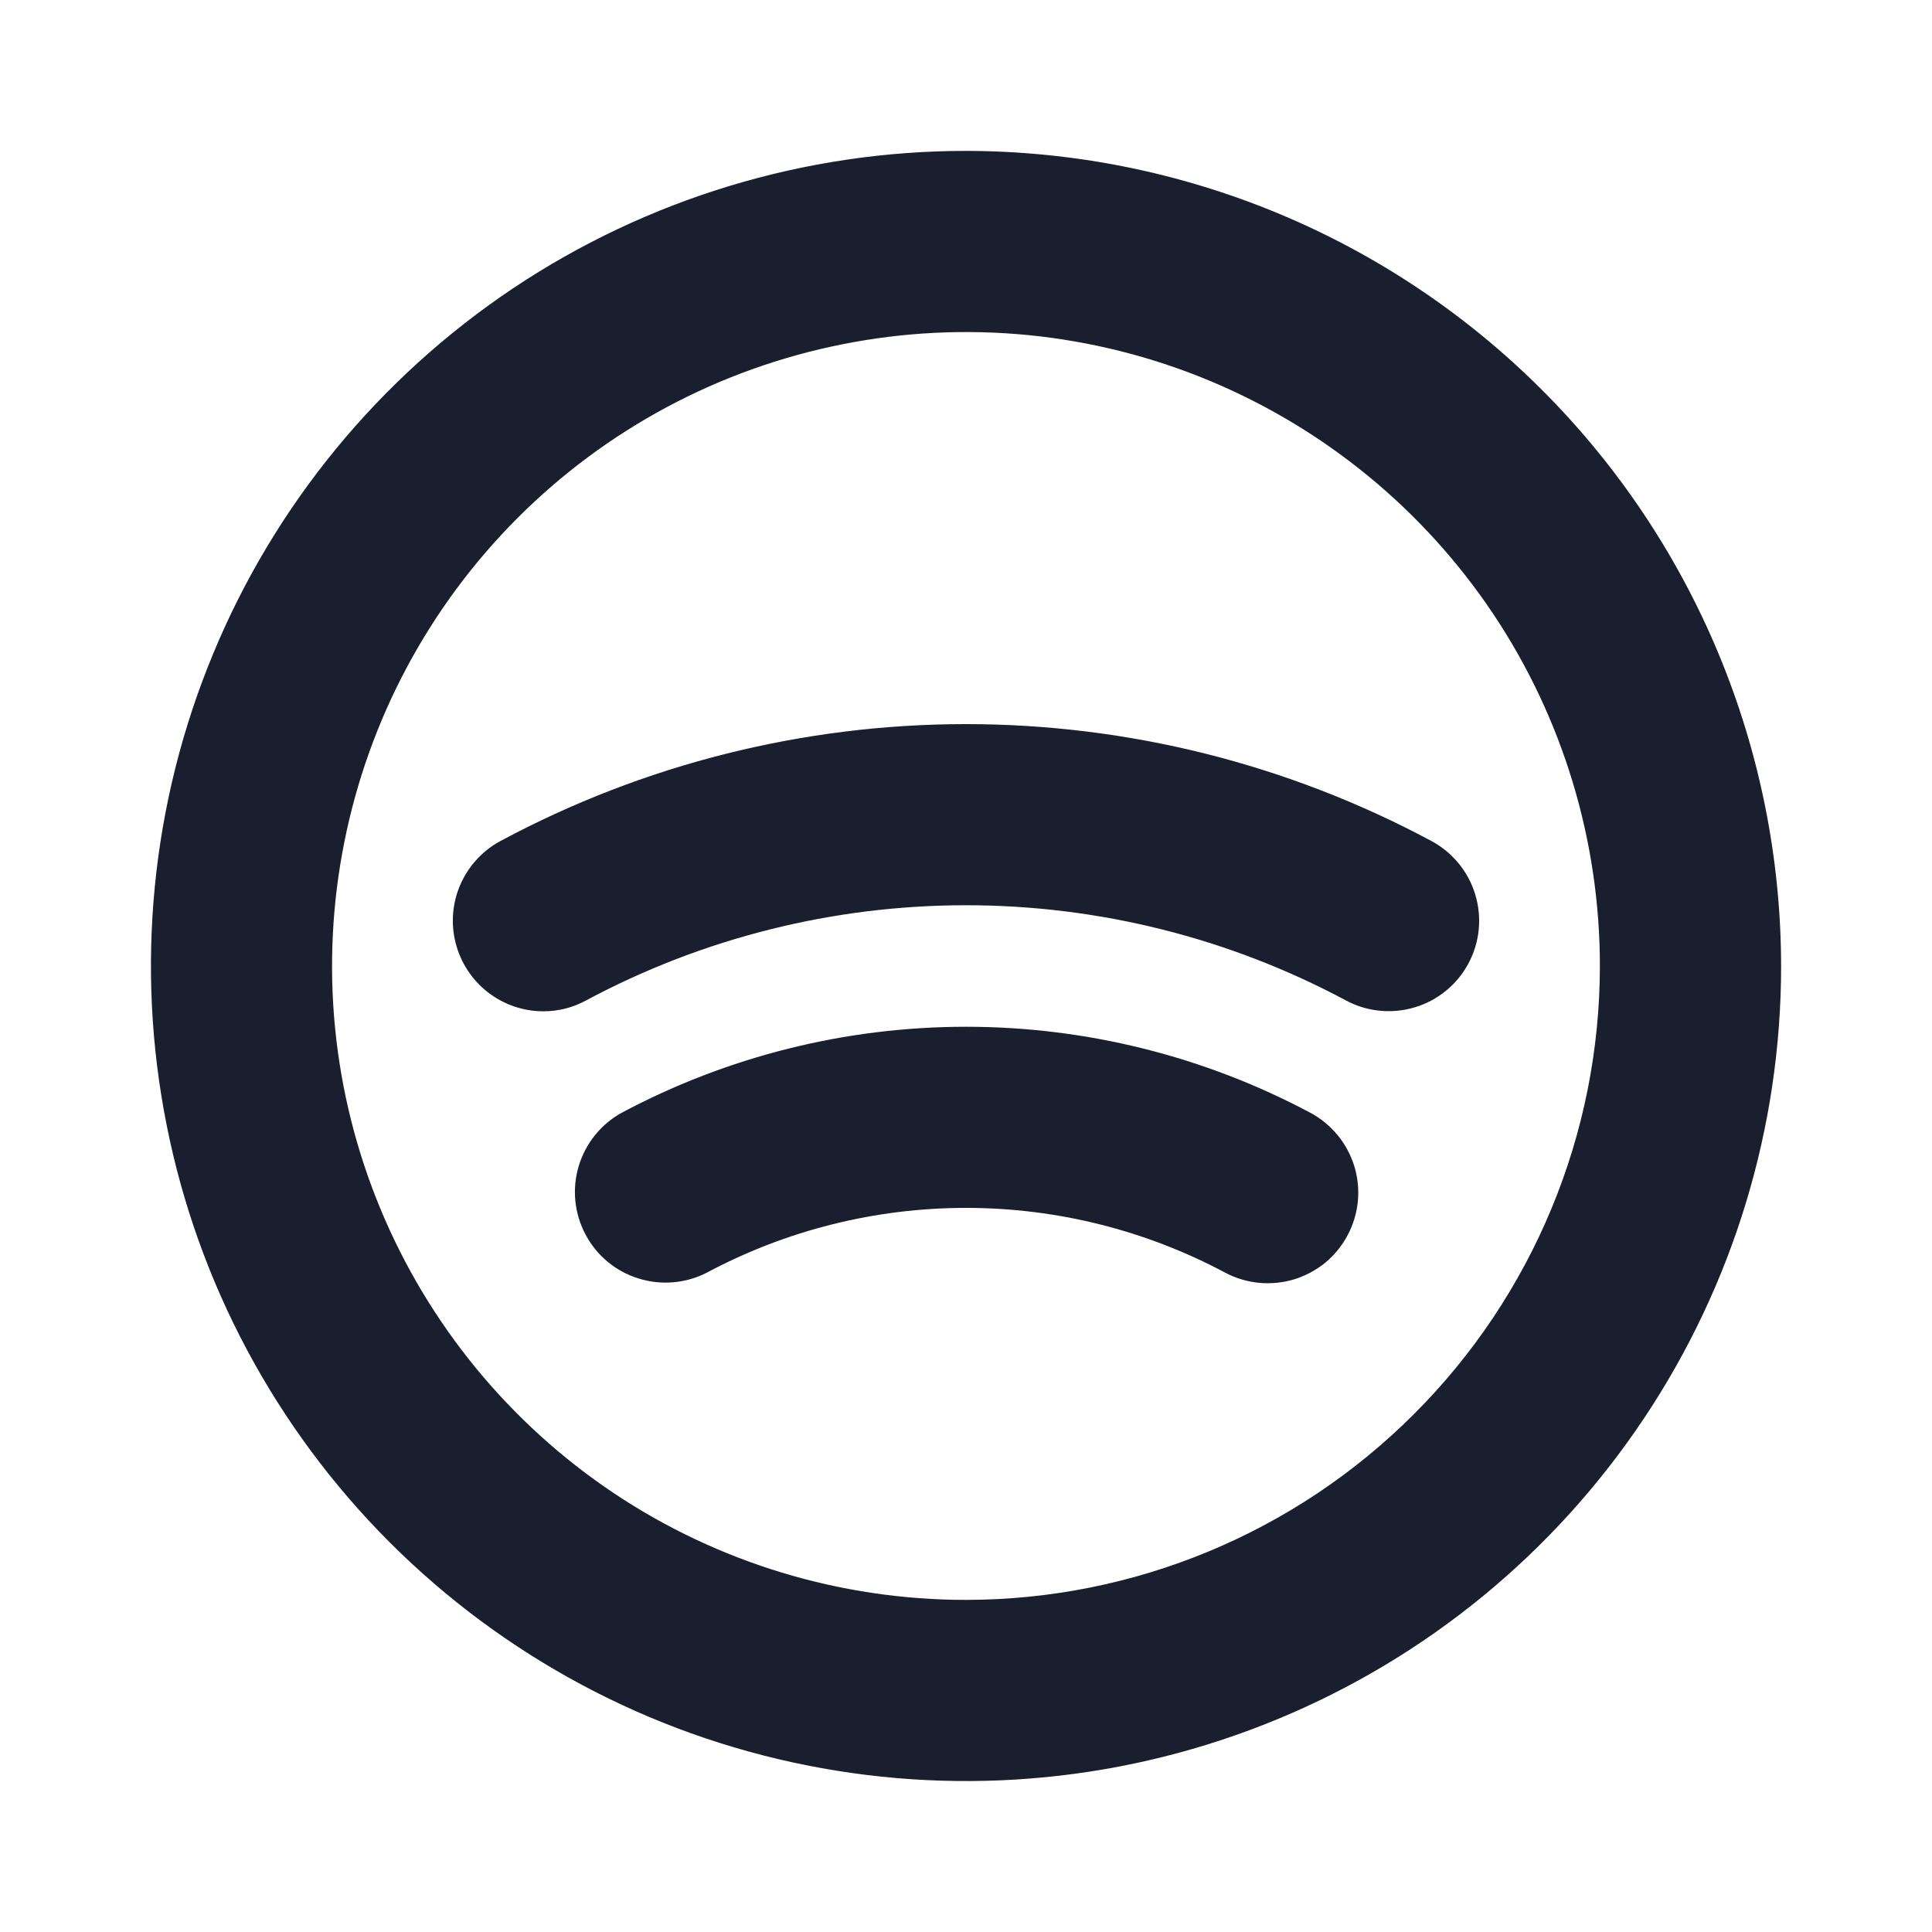<svg width="20" height="20" viewBox="0 0 20 20" fill="none" xmlns="http://www.w3.org/2000/svg">
<path d="M10 1.562C8.331 1.562 6.7 2.057 5.312 2.984C3.925 3.912 2.843 5.229 2.205 6.771C1.566 8.313 1.399 10.009 1.725 11.646C2.05 13.283 2.854 14.786 4.034 15.966C5.214 17.146 6.717 17.95 8.354 18.275C9.991 18.601 11.687 18.434 13.229 17.795C14.771 17.157 16.088 16.075 17.015 14.688C17.943 13.3 18.438 11.669 18.438 10C18.435 7.763 17.545 5.618 15.963 4.037C14.382 2.455 12.237 1.565 10 1.562ZM10 16.562C8.702 16.562 7.433 16.178 6.354 15.457C5.275 14.735 4.434 13.71 3.937 12.511C3.44 11.312 3.31 9.993 3.564 8.72C3.817 7.447 4.442 6.277 5.36 5.36C6.277 4.442 7.447 3.817 8.72 3.564C9.993 3.31 11.312 3.44 12.511 3.937C13.71 4.434 14.735 5.275 15.457 6.354C16.178 7.433 16.562 8.702 16.562 10C16.561 11.74 15.869 13.408 14.638 14.638C13.408 15.869 11.74 16.561 10 16.562ZM15.202 9.972C15.144 10.081 15.066 10.177 14.97 10.255C14.875 10.333 14.766 10.392 14.648 10.427C14.53 10.463 14.406 10.475 14.284 10.463C14.161 10.451 14.042 10.415 13.934 10.357C12.724 9.709 11.372 9.371 10 9.371C8.628 9.371 7.276 9.709 6.066 10.357C5.931 10.431 5.779 10.469 5.625 10.469C5.416 10.469 5.213 10.399 5.048 10.27C4.884 10.142 4.767 9.962 4.716 9.759C4.665 9.557 4.683 9.343 4.768 9.152C4.853 8.961 4.999 8.803 5.183 8.705C6.664 7.911 8.319 7.496 9.999 7.496C11.68 7.496 13.334 7.911 14.816 8.705C15.035 8.822 15.199 9.021 15.271 9.258C15.344 9.496 15.319 9.753 15.202 9.972ZM13.952 12.784C13.895 12.893 13.816 12.99 13.722 13.069C13.627 13.147 13.517 13.206 13.399 13.243C13.282 13.279 13.158 13.291 13.035 13.28C12.912 13.268 12.793 13.233 12.684 13.175C11.858 12.734 10.936 12.504 10 12.504C9.064 12.504 8.142 12.734 7.316 13.175C7.097 13.287 6.843 13.308 6.608 13.234C6.373 13.161 6.177 12.998 6.062 12.781C5.946 12.564 5.92 12.31 5.99 12.074C6.06 11.838 6.219 11.64 6.434 11.52C7.532 10.935 8.756 10.629 10 10.629C11.244 10.629 12.468 10.935 13.566 11.52C13.784 11.637 13.947 11.836 14.02 12.073C14.092 12.309 14.068 12.565 13.952 12.784Z" fill="#191F2E"/>
</svg>
